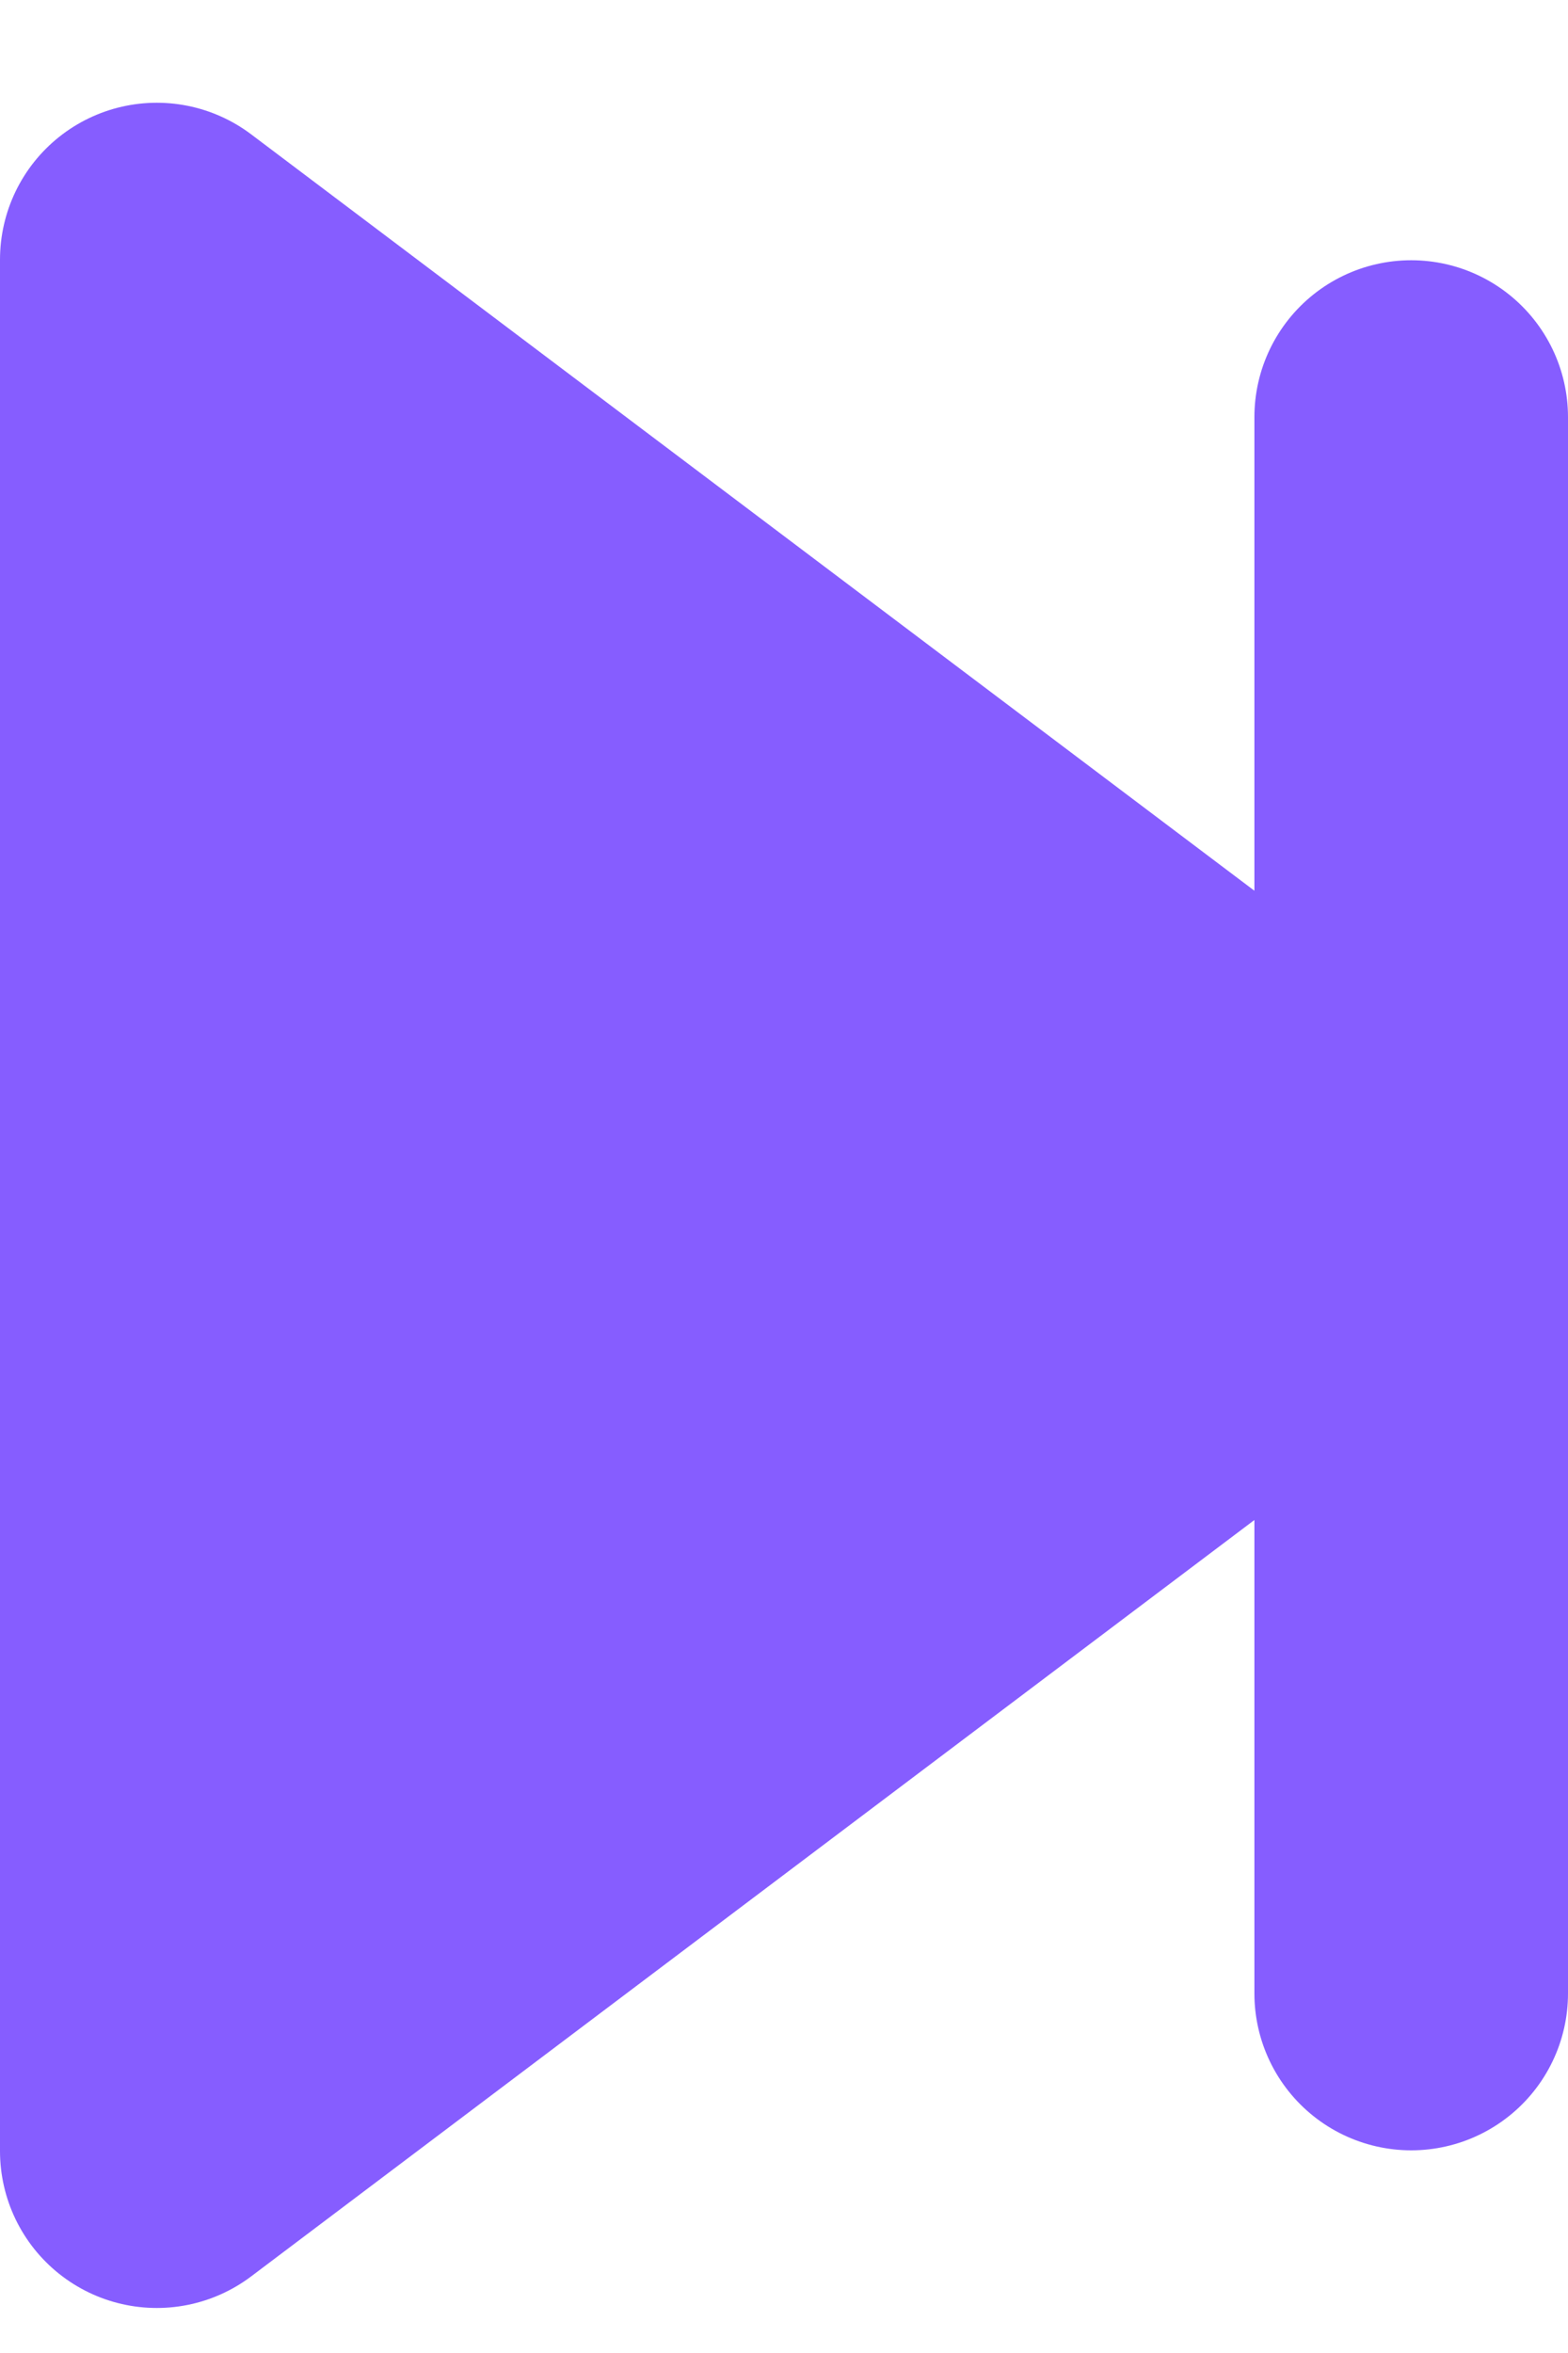 <svg width="10" height="15" viewBox="0 0 10 15" fill="none" xmlns="http://www.w3.org/2000/svg">
<path d="M1 1.655L9 7.684L1 13.713V1.655Z" fill="#865DFF" stroke="#865DFF" stroke-width="2" stroke-linejoin="round"/>
<path d="M9 2.659V12.708" stroke="#865DFF" stroke-width="2" stroke-linecap="round"/>
</svg>

